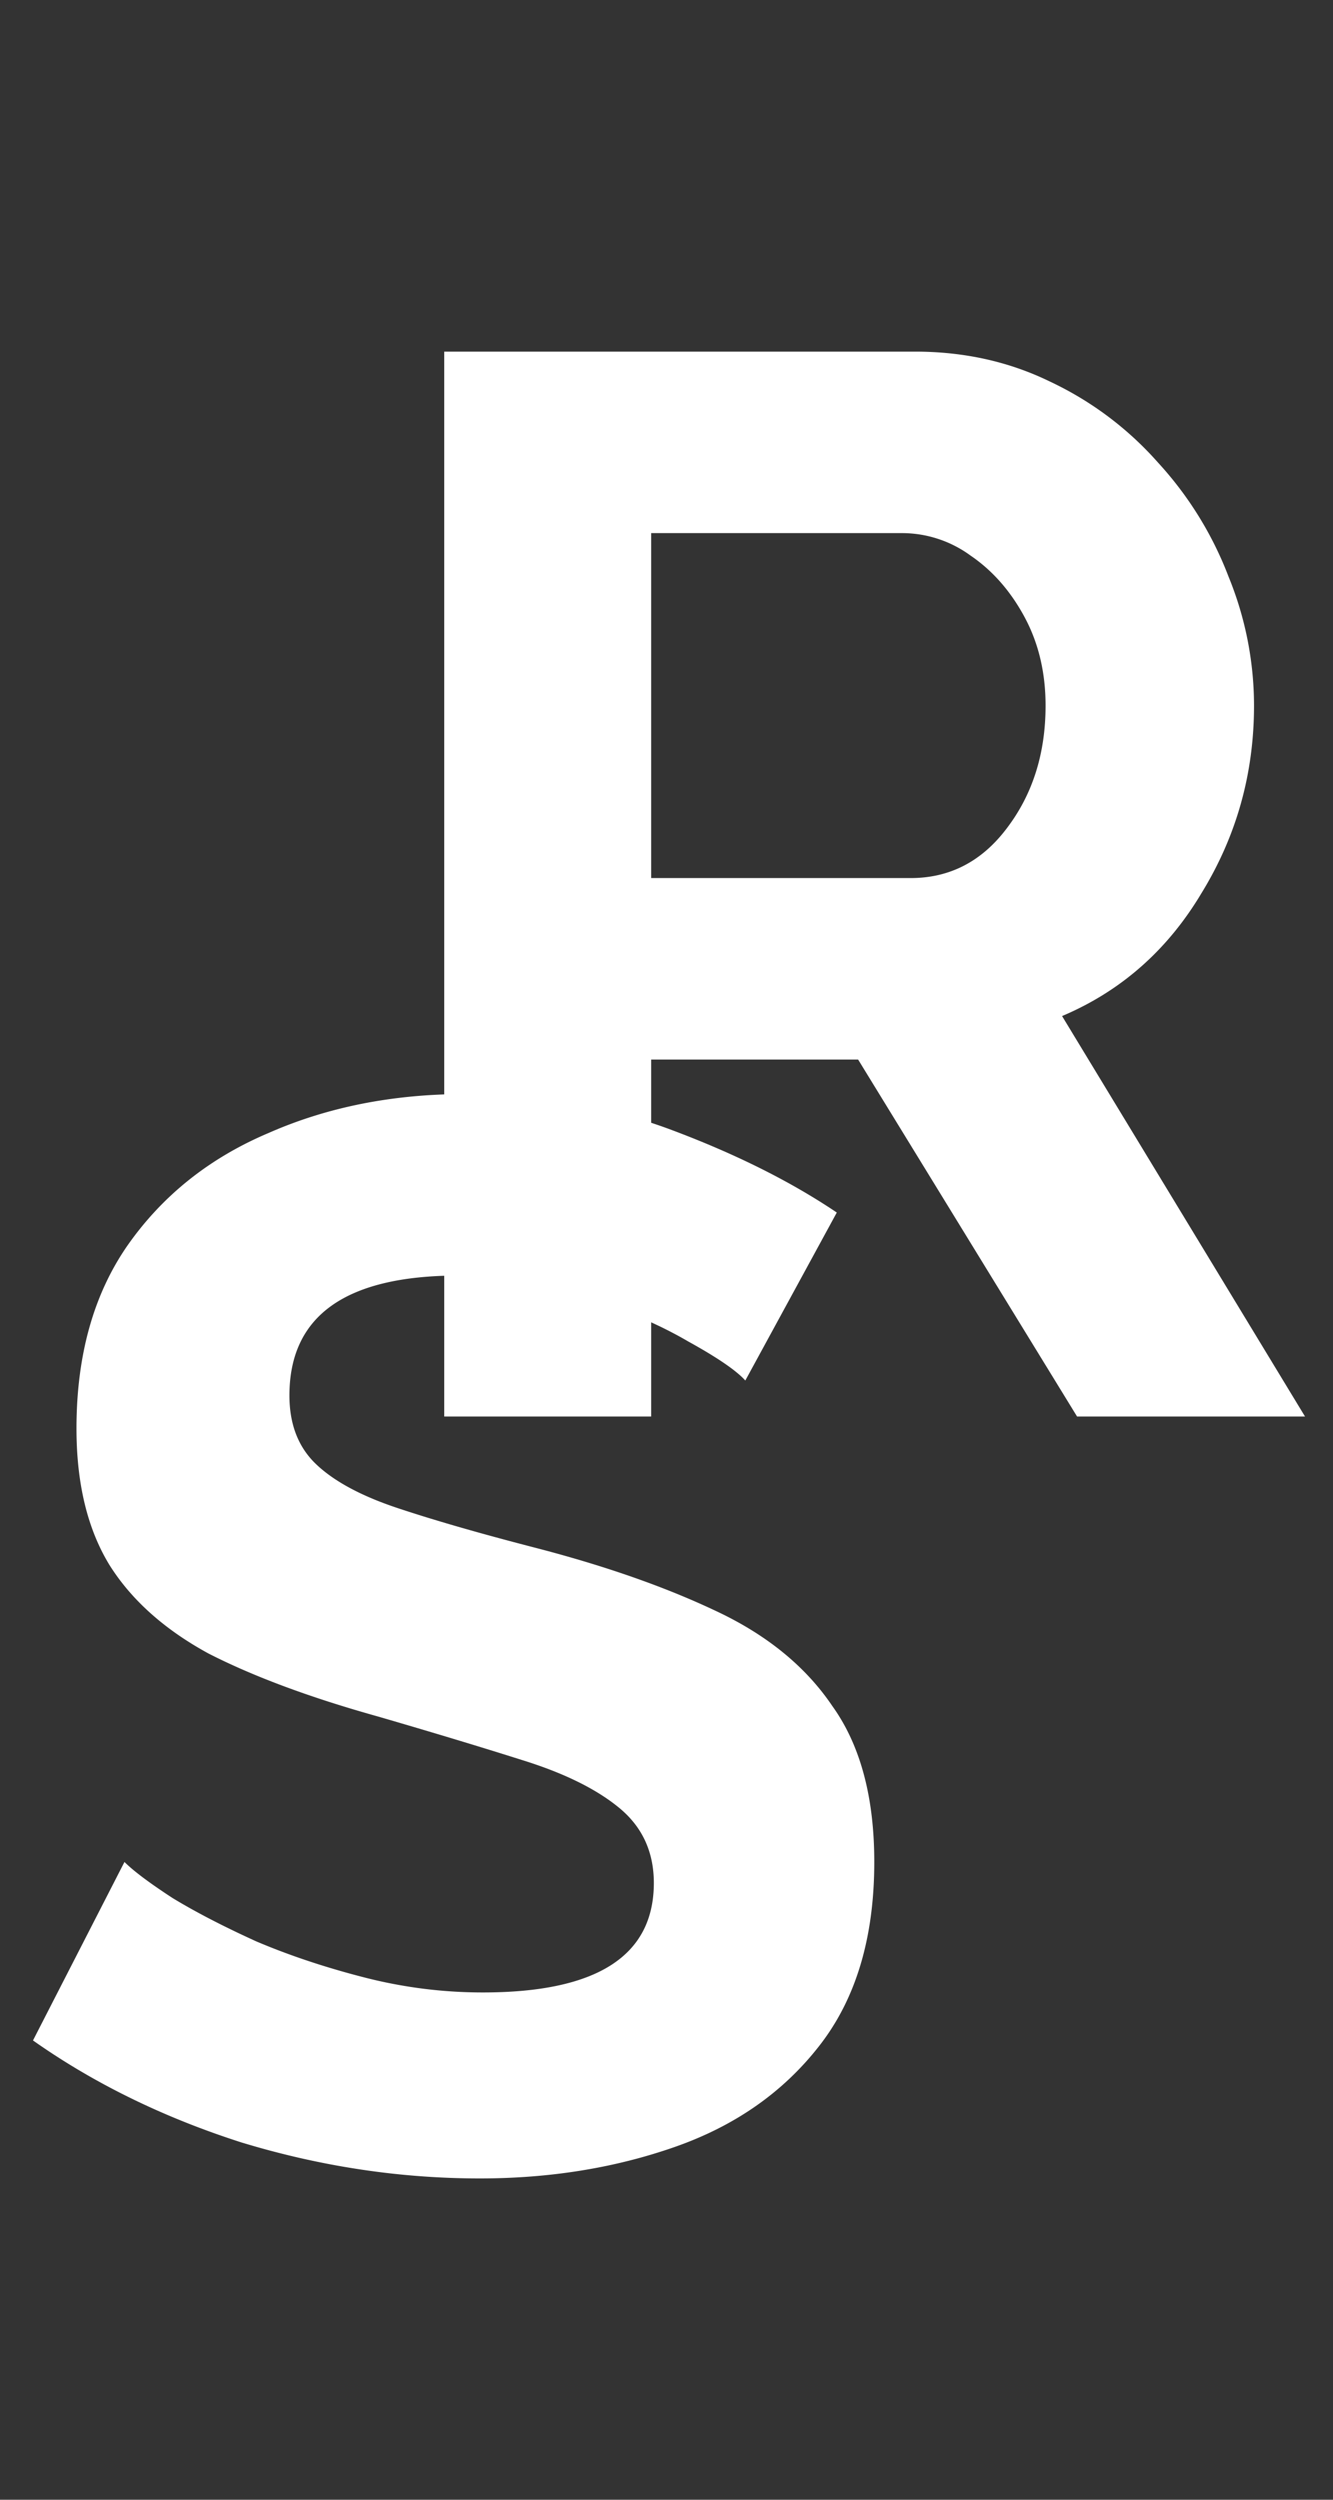 <svg width="32" height="60" fill="none" xmlns="http://www.w3.org/2000/svg"><rect width="100%" height="100%" fill="#333333" stroke="none"/><path d="M17.892 33.136c-.216-.24-.672-.552-1.368-.936-.696-.408-1.536-.768-2.52-1.08a8.98 8.98 0 00-2.988-.504c-2.712 0-4.068.96-4.068 2.88 0 .696.216 1.248.648 1.656.432.408 1.08.756 1.944 1.044.864.288 1.944.6 3.24.936 1.68.432 3.132.936 4.356 1.512 1.248.576 2.196 1.344 2.844 2.304.672.936 1.008 2.184 1.008 3.744 0 1.824-.444 3.3-1.332 4.428-.864 1.104-2.016 1.908-3.456 2.412s-3 .756-4.68.756c-1.92 0-3.828-.288-5.724-.864-1.872-.6-3.54-1.416-5.004-2.448l2.196-4.284c.216.216.6.504 1.152.864.552.336 1.224.684 2.016 1.044.792.336 1.656.624 2.592.864.936.24 1.884.36 2.844.36 2.736 0 4.104-.876 4.104-2.628 0-.744-.276-1.344-.828-1.8-.552-.456-1.332-.84-2.34-1.152-.984-.312-2.136-.66-3.456-1.044-1.632-.456-2.988-.96-4.068-1.512-1.056-.576-1.848-1.284-2.376-2.124-.528-.864-.792-1.956-.792-3.276 0-1.752.408-3.216 1.224-4.392.84-1.2 1.968-2.1 3.384-2.7 1.416-.624 2.988-.936 4.716-.936 1.776 0 3.432.288 4.968.864 1.536.576 2.856 1.236 3.96 1.98l-2.196 4.032z" fill="#fff"/><path d="M10.664 34V8.44h11.304c1.176 0 2.256.24 3.24.72a8.006 8.006 0 012.592 1.944 8.548 8.548 0 011.692 2.736 8.182 8.182 0 01.612 3.096c0 1.632-.42 3.132-1.26 4.5-.816 1.368-1.932 2.352-3.348 2.952L31.328 34h-5.472L20.6 25.432h-4.968V34h-4.968zm4.968-12.924h6.228c.936 0 1.704-.396 2.304-1.188.624-.816.936-1.8.936-2.952 0-.792-.168-1.5-.504-2.124-.336-.624-.768-1.116-1.296-1.476a2.788 2.788 0 00-1.656-.54h-6.012v8.28z" fill="#fff"/></svg>